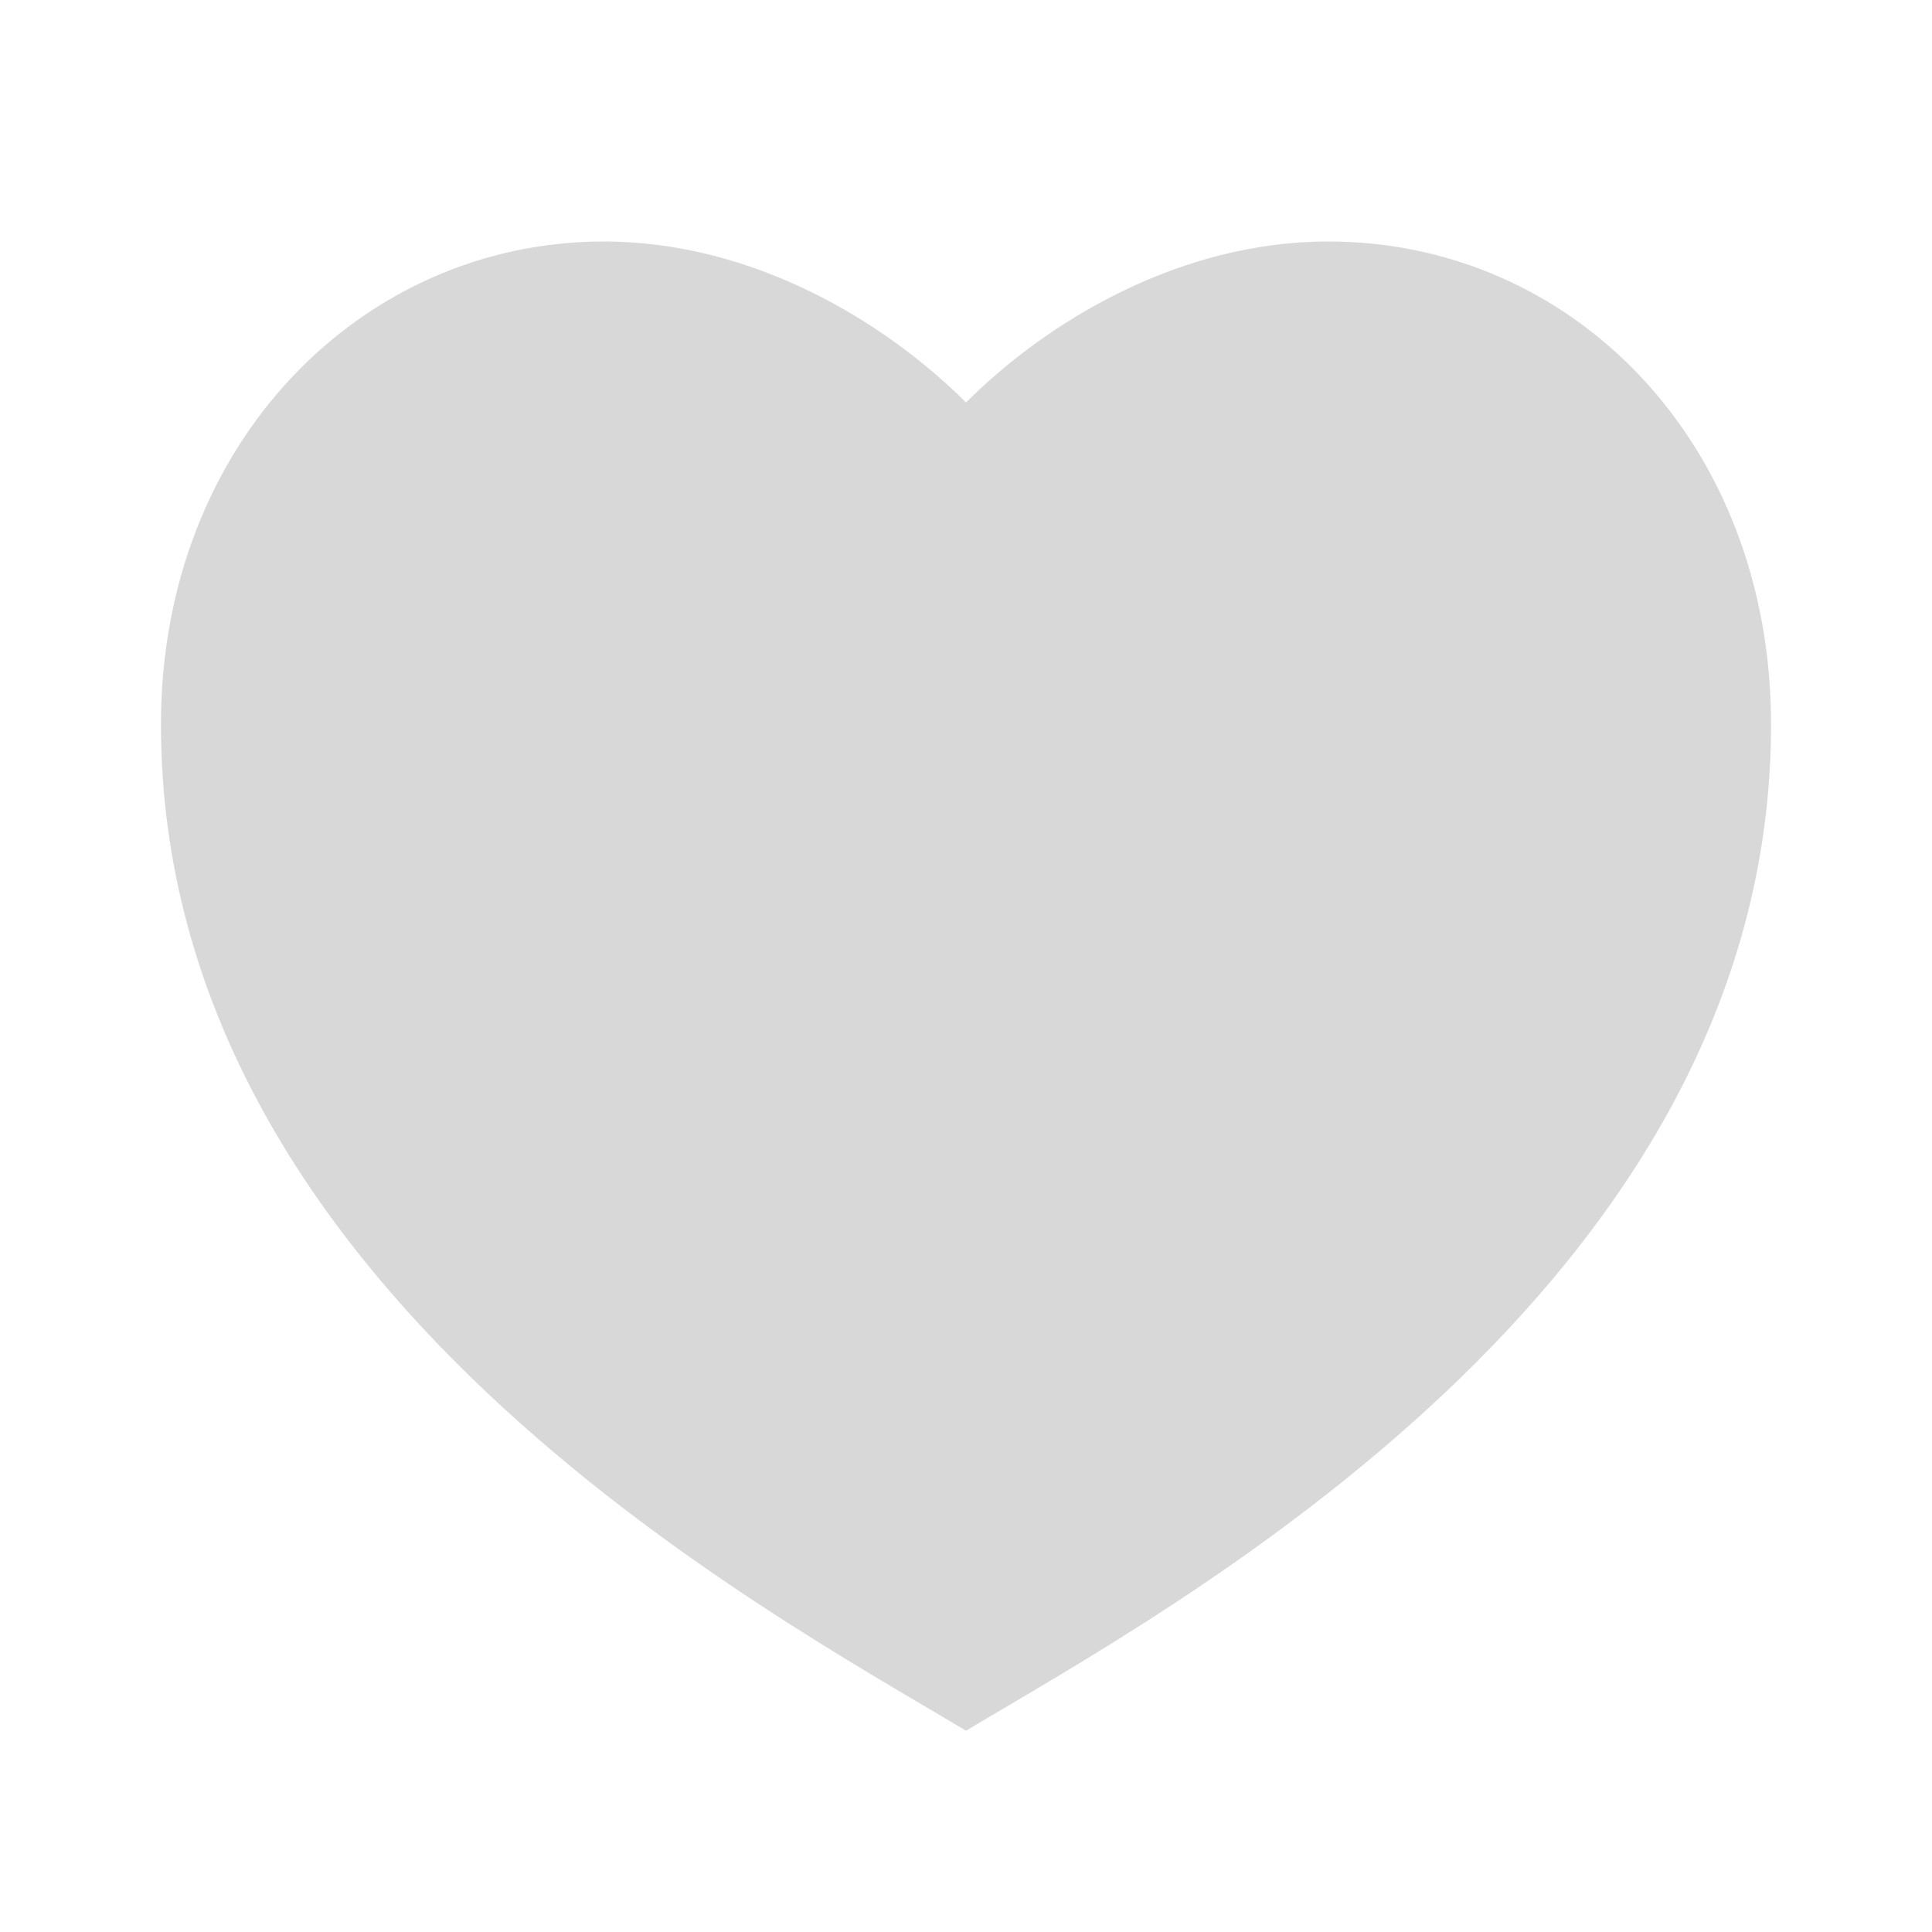 <?xml version="1.0" encoding="UTF-8"?>
<svg width="16px" height="16px" viewBox="0 0 16 16" version="1.1" xmlns="http://www.w3.org/2000/svg" xmlns:xlink="http://www.w3.org/1999/xlink">
    <title>Group Copy 4</title>
    <g id="Symbols" stroke="none" stroke-width="1" fill="none" fill-rule="evenodd">
        <g id="card/three-numbers" transform="translate(-369, -333)">
            <g id="card" transform="translate(25, 28)">
                <g id="Group-2" transform="translate(264, 305)">
                    <g id="Group-Copy-4" transform="translate(80, 0)">
                        <polygon id="Path" points="0 0 16 0 16 16 0 16"></polygon>
                        <path d="M11,2 C13.025,2 14.667,3.667 14.667,6 C14.667,10.667 9.667,13.333 8,14.333 C6.333,13.333 1.333,10.667 1.333,6 C1.333,3.667 3,2 5,2 C6.24,2 7.333,2.667 8,3.333 C8.667,2.667 9.76,2 11,2 Z" id="Path" fill="#D8D8D8" fill-rule="nonzero"></path>
                    </g>
                </g>
            </g>
        </g>
    </g>
</svg>